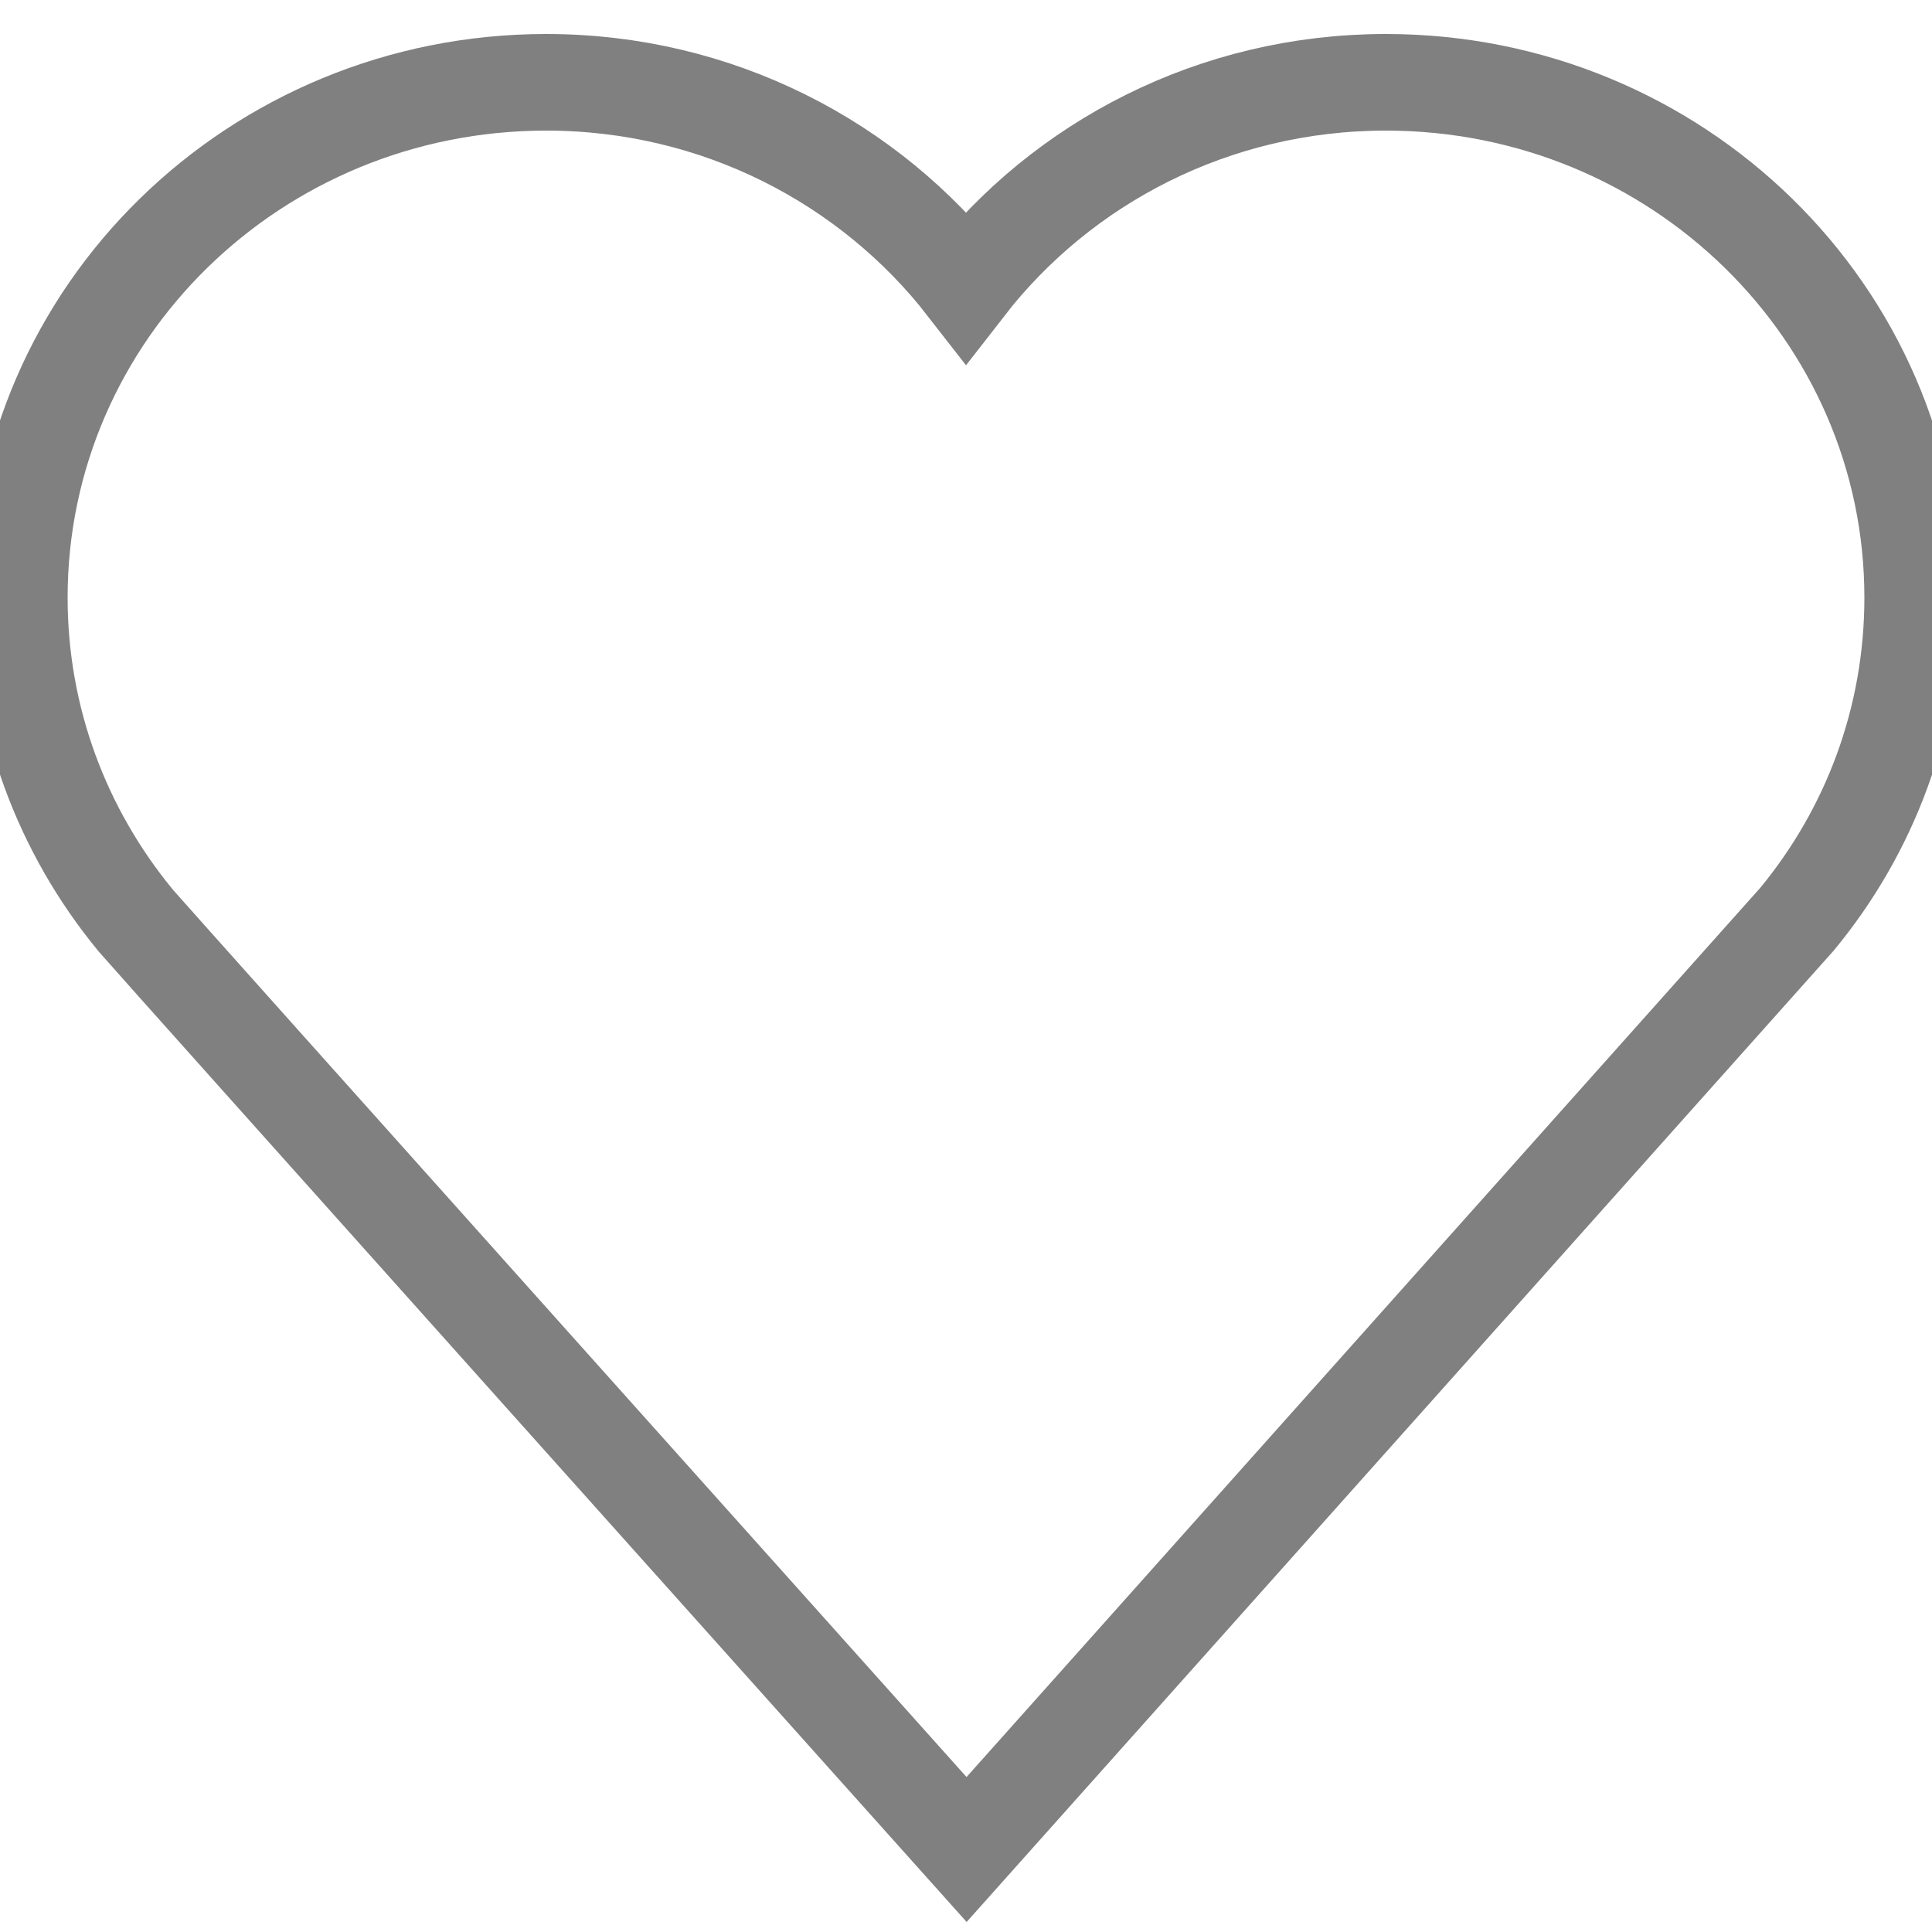 <svg   xmlns:dc="http://purl.org/dc/elements/1.1/" xmlns:cc="http://creativecommons.org/ns#" xmlns:rdf="http://www.w3.org/1999/02/22-rdf-syntax-ns#" xmlns:svg="http://www.w3.org/2000/svg" xmlns="http://www.w3.org/2000/svg" version="1.1" id="svg2" viewBox="0 0 1000 1000" height="100" width="100">

    <path fill="transparent" stroke="grey" stroke-width="50" d="M990,309.3c0-147.3-122-266.7-272.7-266.7c-88.7,0-167.5,41.5-217.3,105.7C450.2,84.2,371.4,42.6,282.7,42.6C132,42.6,10,162,10,309.3c0,63.1,22.4,121,59.8,166.6l1.1,1.3c4,4.9,429.4,480.1,429.4,480.1l429.8-481.5C967.7,430.3,990,372.4,990,309.3z"/>
 </svg>  

